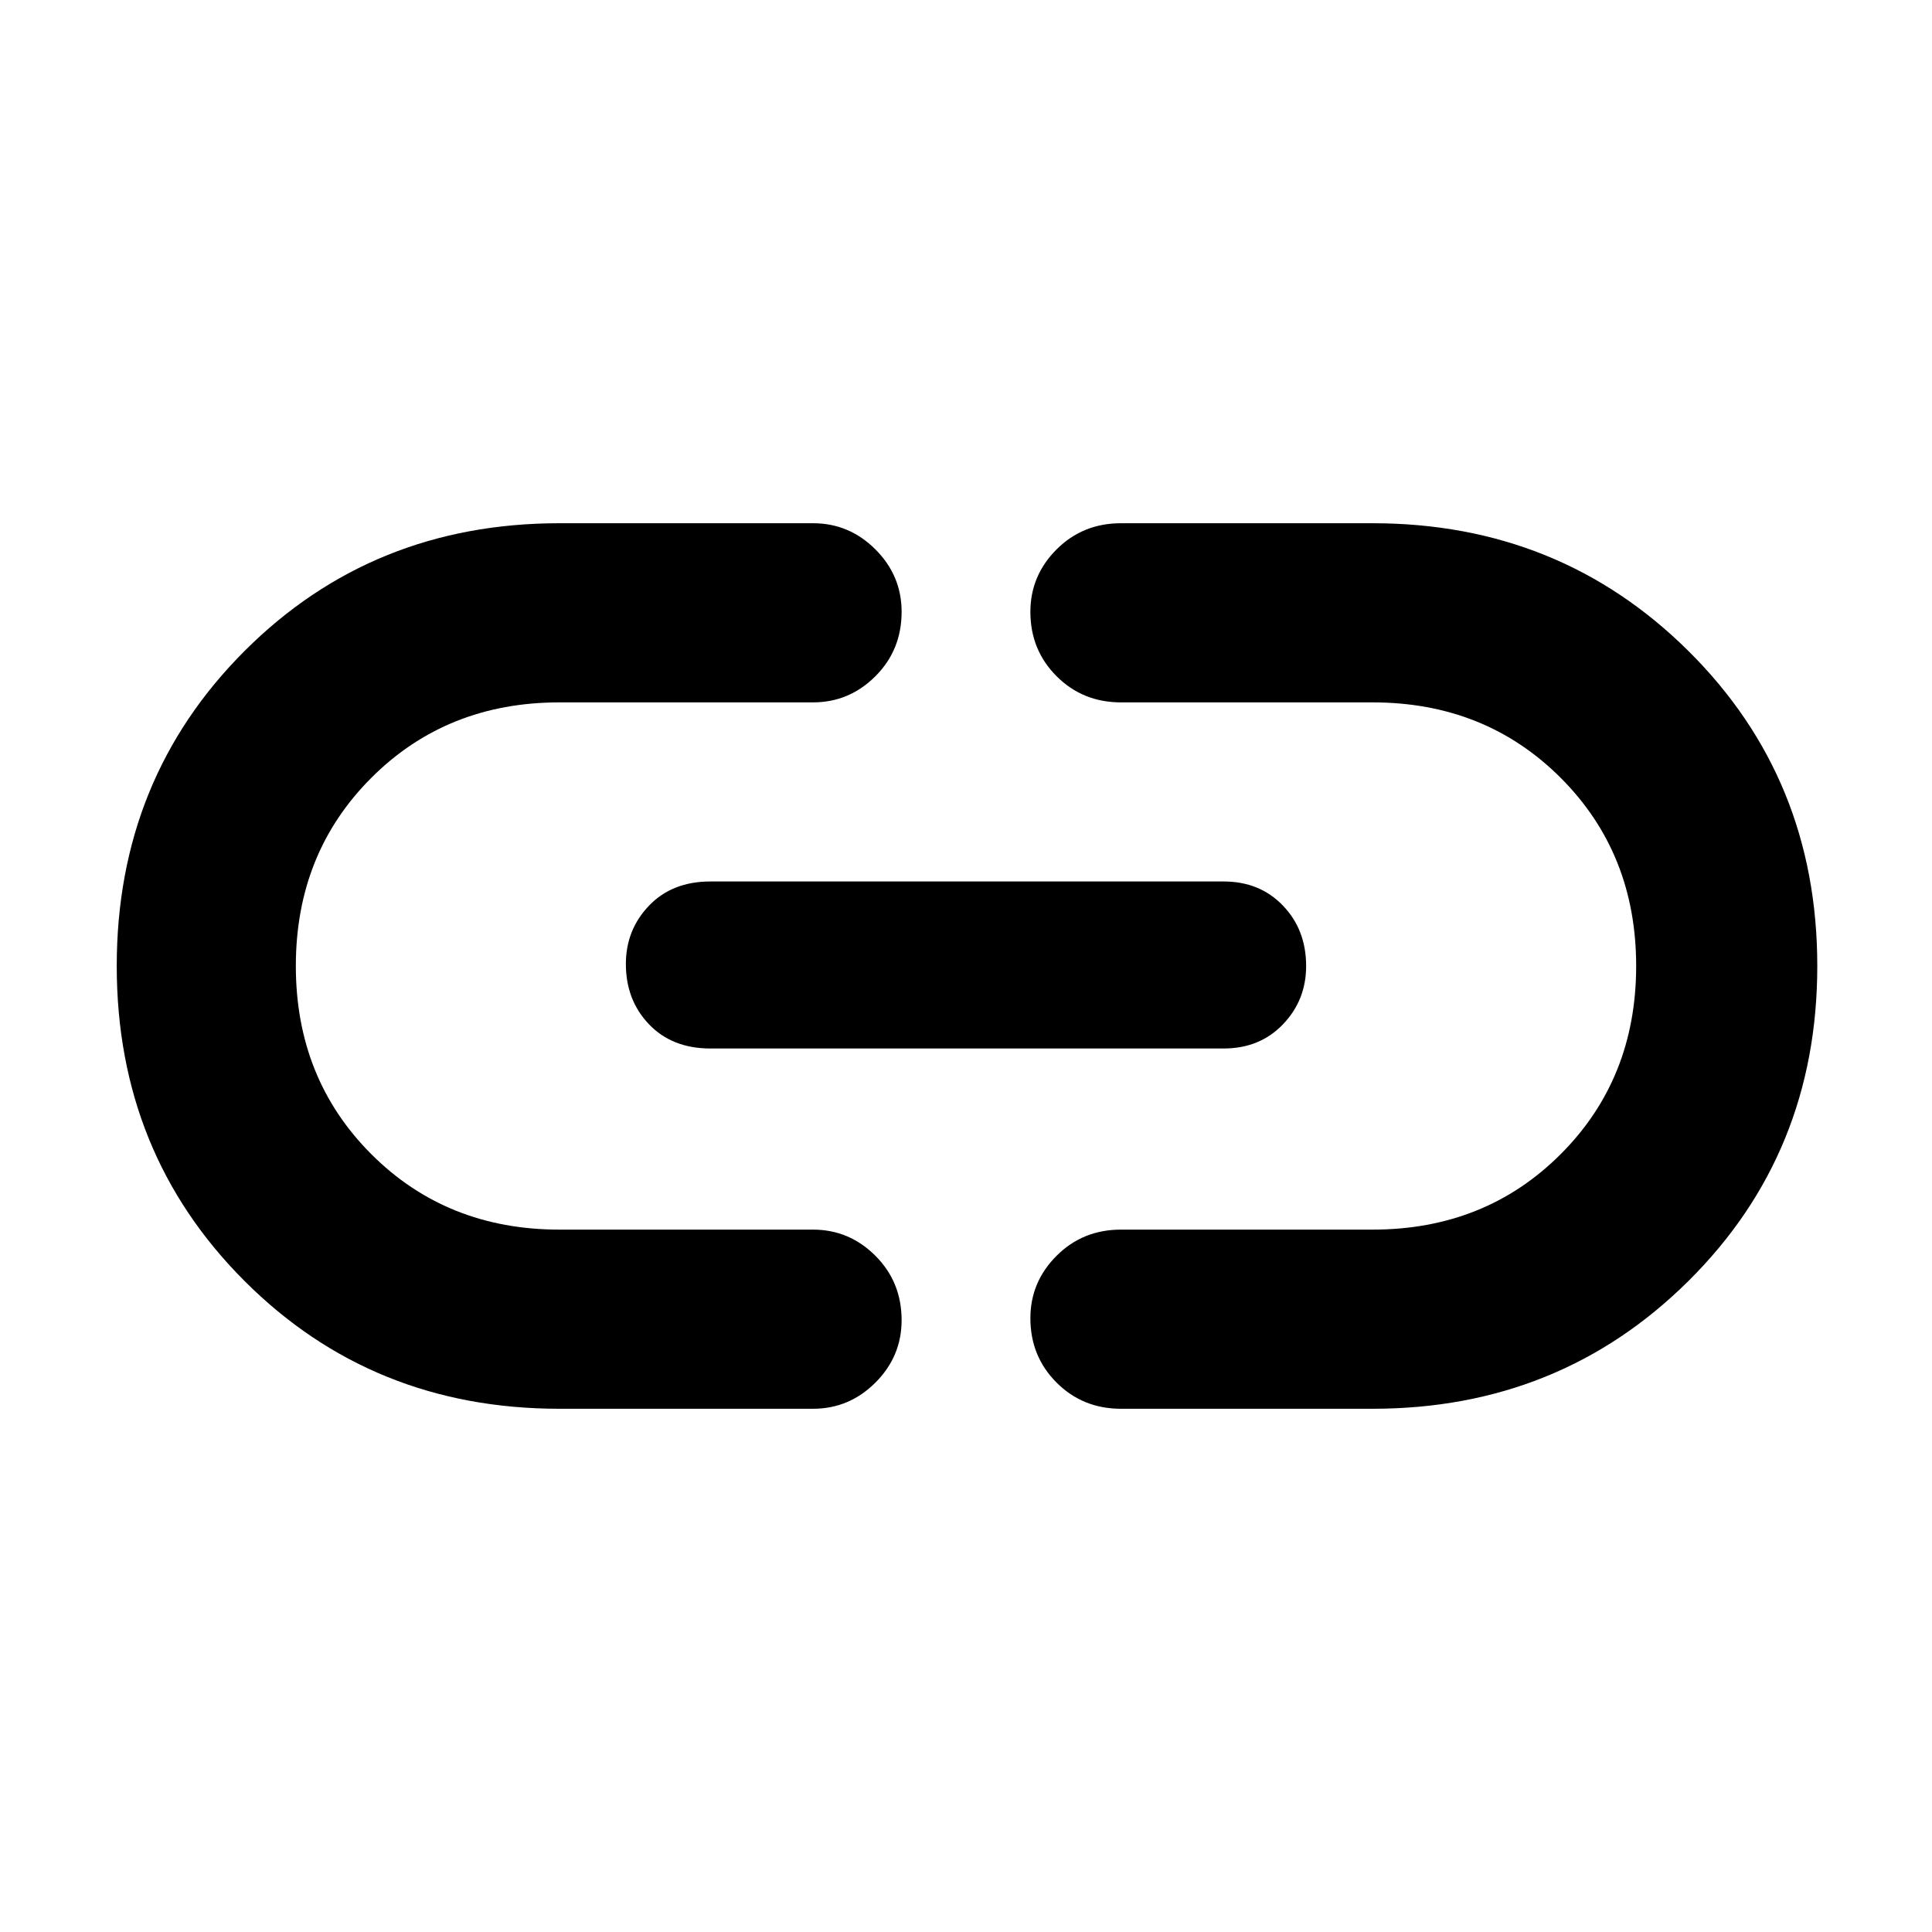 <svg xmlns="http://www.w3.org/2000/svg" height="40" width="40"><path d="M11.583 29.167q-3.875 0-6.521-2.646Q2.417 23.875 2.417 20t2.645-6.521q2.646-2.646 6.521-2.646h5.25q.75 0 1.292.542t.542 1.292q0 .791-.542 1.333-.542.542-1.292.542h-5.25q-2.333 0-3.895 1.562Q6.125 17.667 6.125 20t1.563 3.896q1.562 1.562 3.895 1.562h5.25q.75 0 1.292.542t.542 1.333q0 .75-.542 1.292t-1.292.542Zm3.125-7.459q-.791 0-1.27-.5-.48-.5-.48-1.25 0-.708.48-1.208.479-.5 1.27-.5h10.625q.75 0 1.229.5.48.5.48 1.25 0 .708-.48 1.208-.479.5-1.229.5Zm8.5 7.459q-.791 0-1.333-.542-.542-.542-.542-1.333 0-.75.542-1.292t1.333-.542h5.209q2.333 0 3.895-1.562 1.563-1.563 1.563-3.896t-1.563-3.896q-1.562-1.562-3.895-1.562h-5.209q-.791 0-1.333-.542-.542-.542-.542-1.333 0-.75.542-1.292t1.333-.542h5.209q3.875 0 6.541 2.646 2.667 2.646 2.667 6.521t-2.667 6.521q-2.666 2.646-6.541 2.646Z"/></svg>
